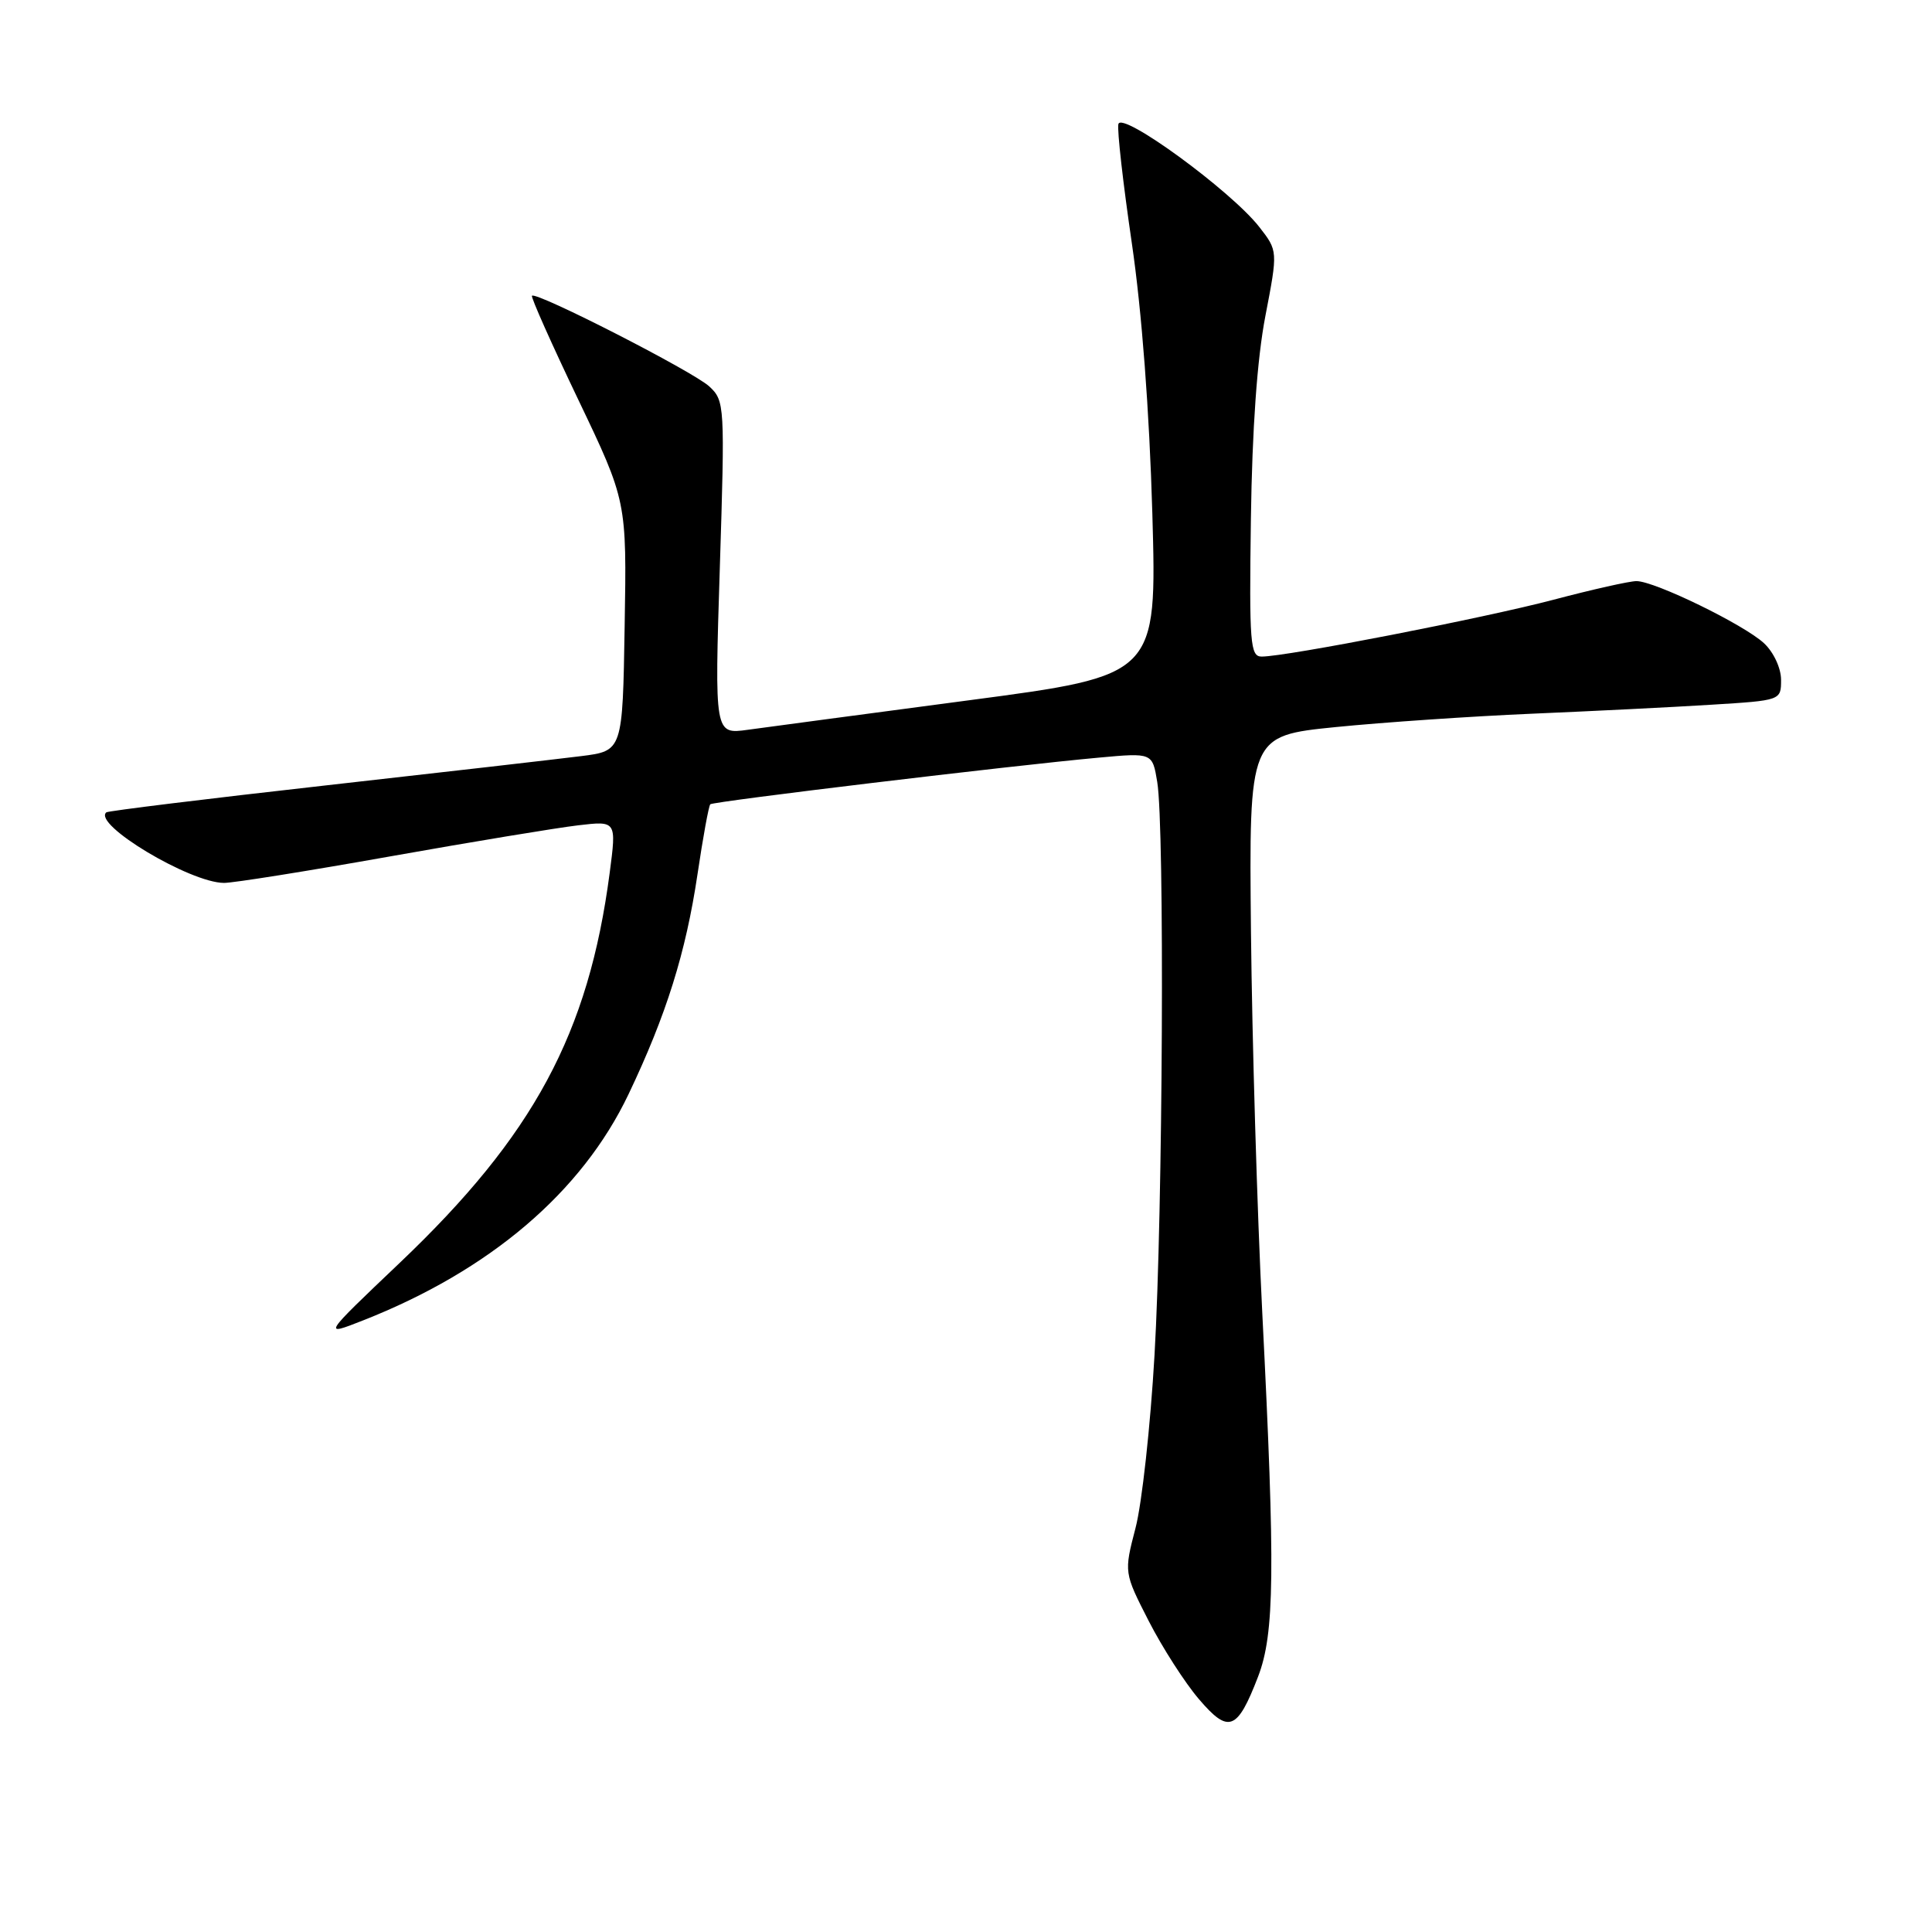 <?xml version="1.0" encoding="UTF-8" standalone="no"?>
<!DOCTYPE svg PUBLIC "-//W3C//DTD SVG 1.1//EN" "http://www.w3.org/Graphics/SVG/1.1/DTD/svg11.dtd" >
<svg xmlns="http://www.w3.org/2000/svg" xmlns:xlink="http://www.w3.org/1999/xlink" version="1.1" viewBox="0 0 256 256">
 <g >
 <path fill="currentColor"
d=" M 166.70 222.17 C 168.89 216.48 168.99 208.18 167.26 174.00 C 166.58 160.53 165.91 137.80 165.76 123.50 C 165.50 97.50 165.50 97.50 177.00 96.34 C 183.32 95.71 195.03 94.91 203.00 94.57 C 210.97 94.23 221.66 93.70 226.75 93.38 C 236.00 92.81 236.00 92.81 236.00 90.08 C 236.00 88.54 235.02 86.43 233.75 85.24 C 231.12 82.78 219.26 77.00 216.84 77.00 C 215.93 77.00 210.98 78.11 205.84 79.47 C 196.63 81.90 170.46 87.00 167.18 87.00 C 165.66 87.00 165.52 85.29 165.75 68.75 C 165.92 56.83 166.58 47.51 167.67 41.87 C 169.33 33.24 169.33 33.24 166.85 30.06 C 163.07 25.24 148.57 14.66 148.19 16.45 C 148.01 17.25 148.82 24.34 149.97 32.20 C 151.29 41.19 152.30 54.48 152.69 68.00 C 153.30 89.50 153.30 89.50 128.40 92.79 C 114.70 94.61 101.52 96.36 99.09 96.70 C 94.68 97.31 94.68 97.31 95.38 75.23 C 96.06 53.67 96.03 53.11 93.99 51.21 C 91.89 49.25 71.06 38.60 70.49 39.19 C 70.32 39.36 73.08 45.55 76.62 52.95 C 83.05 66.40 83.05 66.40 82.77 82.95 C 82.50 99.50 82.50 99.50 77.00 100.19 C 73.97 100.57 58.68 102.33 43.00 104.09 C 27.32 105.85 14.32 107.45 14.09 107.64 C 12.23 109.21 25.16 116.97 29.68 116.99 C 30.88 117.00 40.78 115.42 51.68 113.48 C 62.58 111.54 73.79 109.69 76.60 109.36 C 81.69 108.76 81.69 108.76 80.79 115.63 C 77.99 136.96 70.72 150.45 52.95 167.35 C 42.72 177.08 42.72 177.08 48.11 174.96 C 64.91 168.35 77.09 157.98 83.28 145.00 C 88.29 134.49 90.87 126.25 92.42 115.86 C 93.15 110.95 93.91 106.76 94.12 106.57 C 94.53 106.19 134.04 101.44 145.60 100.39 C 152.70 99.74 152.70 99.74 153.34 103.62 C 154.33 109.60 154.09 160.47 152.98 179.55 C 152.44 188.93 151.31 199.25 150.46 202.48 C 148.93 208.37 148.93 208.37 152.21 214.79 C 154.02 218.32 157.01 222.98 158.86 225.14 C 162.80 229.76 163.94 229.33 166.70 222.17 Z "/>
</g>
</svg>